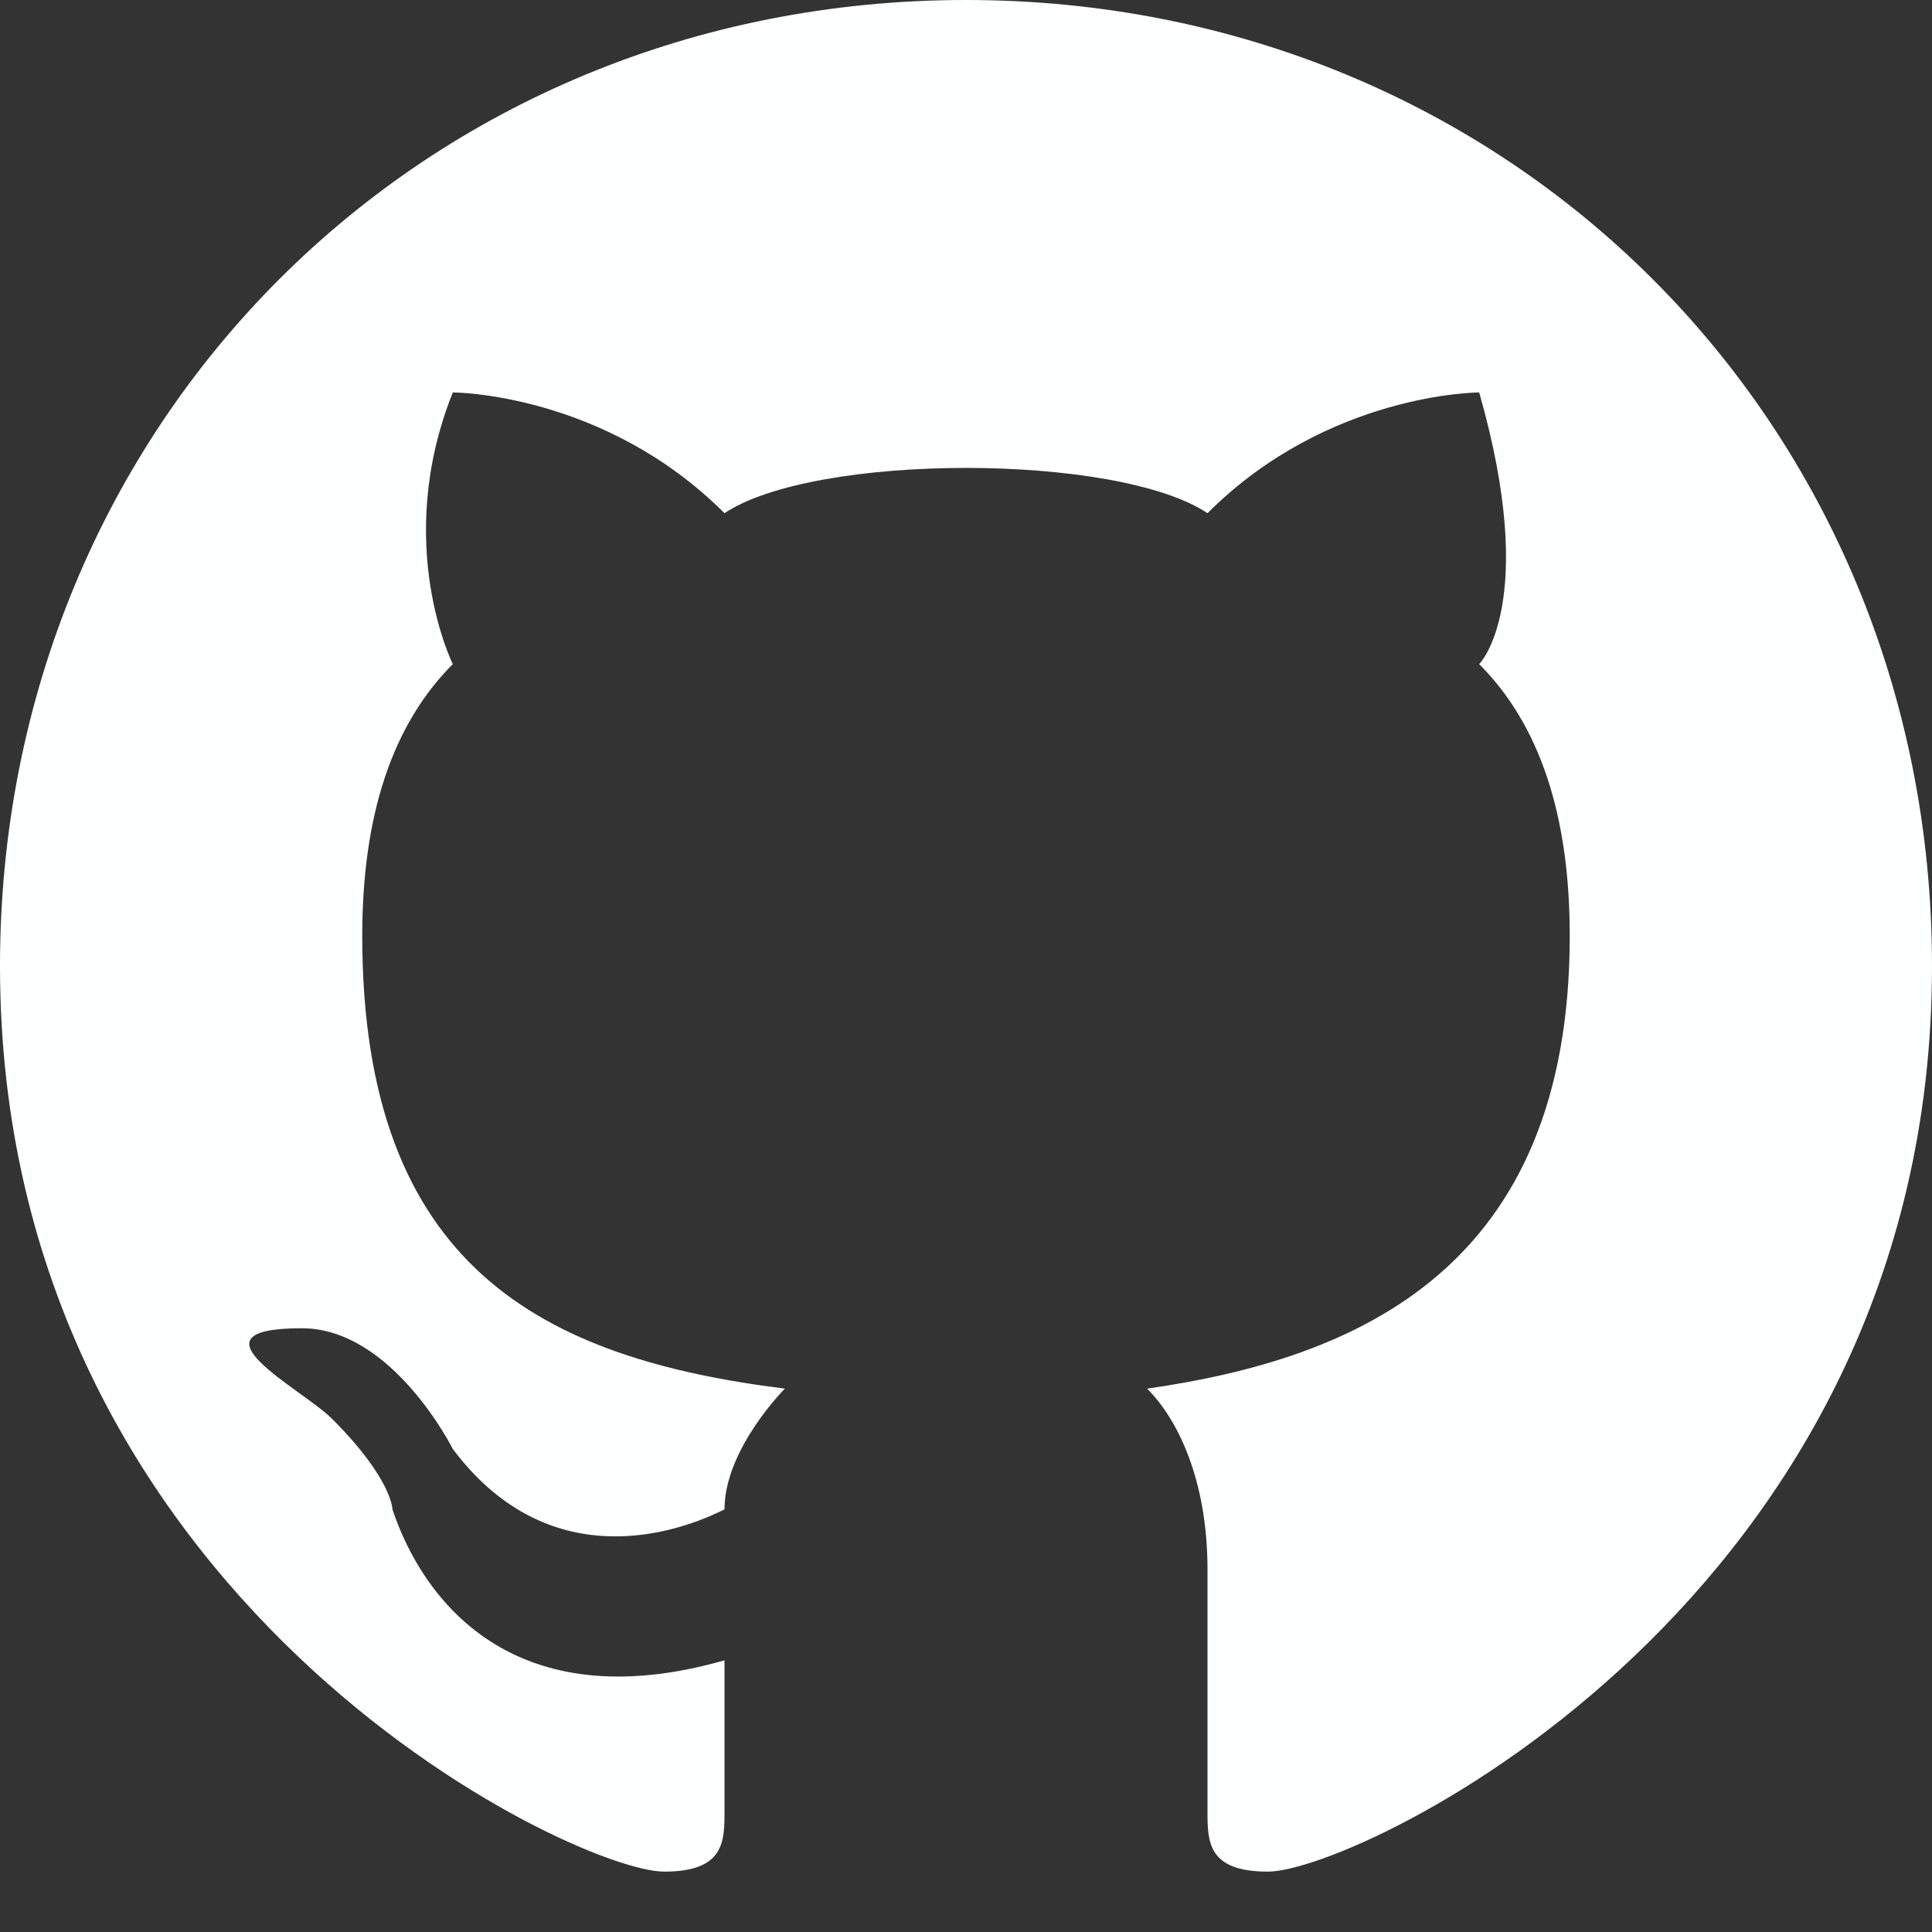 <svg width="40" height="40" viewBox="0 0 40 40" fill="none" xmlns="http://www.w3.org/2000/svg">
<rect x="0" y="0" width="40" height="40" fill="#333333" stroke="none"/>
<path d="M20 0C8.75 0 0 8.75 0 20C0 33.125 11.875 38.75 13.75 38.75C15 38.75 15 38.125 15 37.5V34.375C10.625 35.625 8.75 33.125 8.125 31.25C8.125 31.25 8.125 30.625 6.875 29.375C6.25 28.75 3.75 27.5 6.25 27.5C8.125 27.5 9.375 30 9.375 30C11.25 32.5 13.75 31.875 15 31.25C15 30 16.25 28.75 16.25 28.75C11.25 28.125 7.5 26.25 7.5 19.375C7.5 16.875 8.125 15 9.375 13.75C9.375 13.75 8.125 11.25 9.375 8.125C9.375 8.125 12.5 8.125 15 10.625C16.875 9.375 23.125 9.375 25 10.625C27.5 8.125 30.625 8.125 30.625 8.125C31.875 12.5 30.625 13.75 30.625 13.75C31.875 15 32.5 16.875 32.5 19.375C32.5 26.25 28.125 28.125 23.75 28.75C24.375 29.375 25 30.625 25 32.5V37.5C25 38.125 25 38.75 26.25 38.75C28.125 38.75 40 33.125 40 20C40 8.75 31.25 0 20 0Z" fill="#FEFFFF"/>
</svg>
